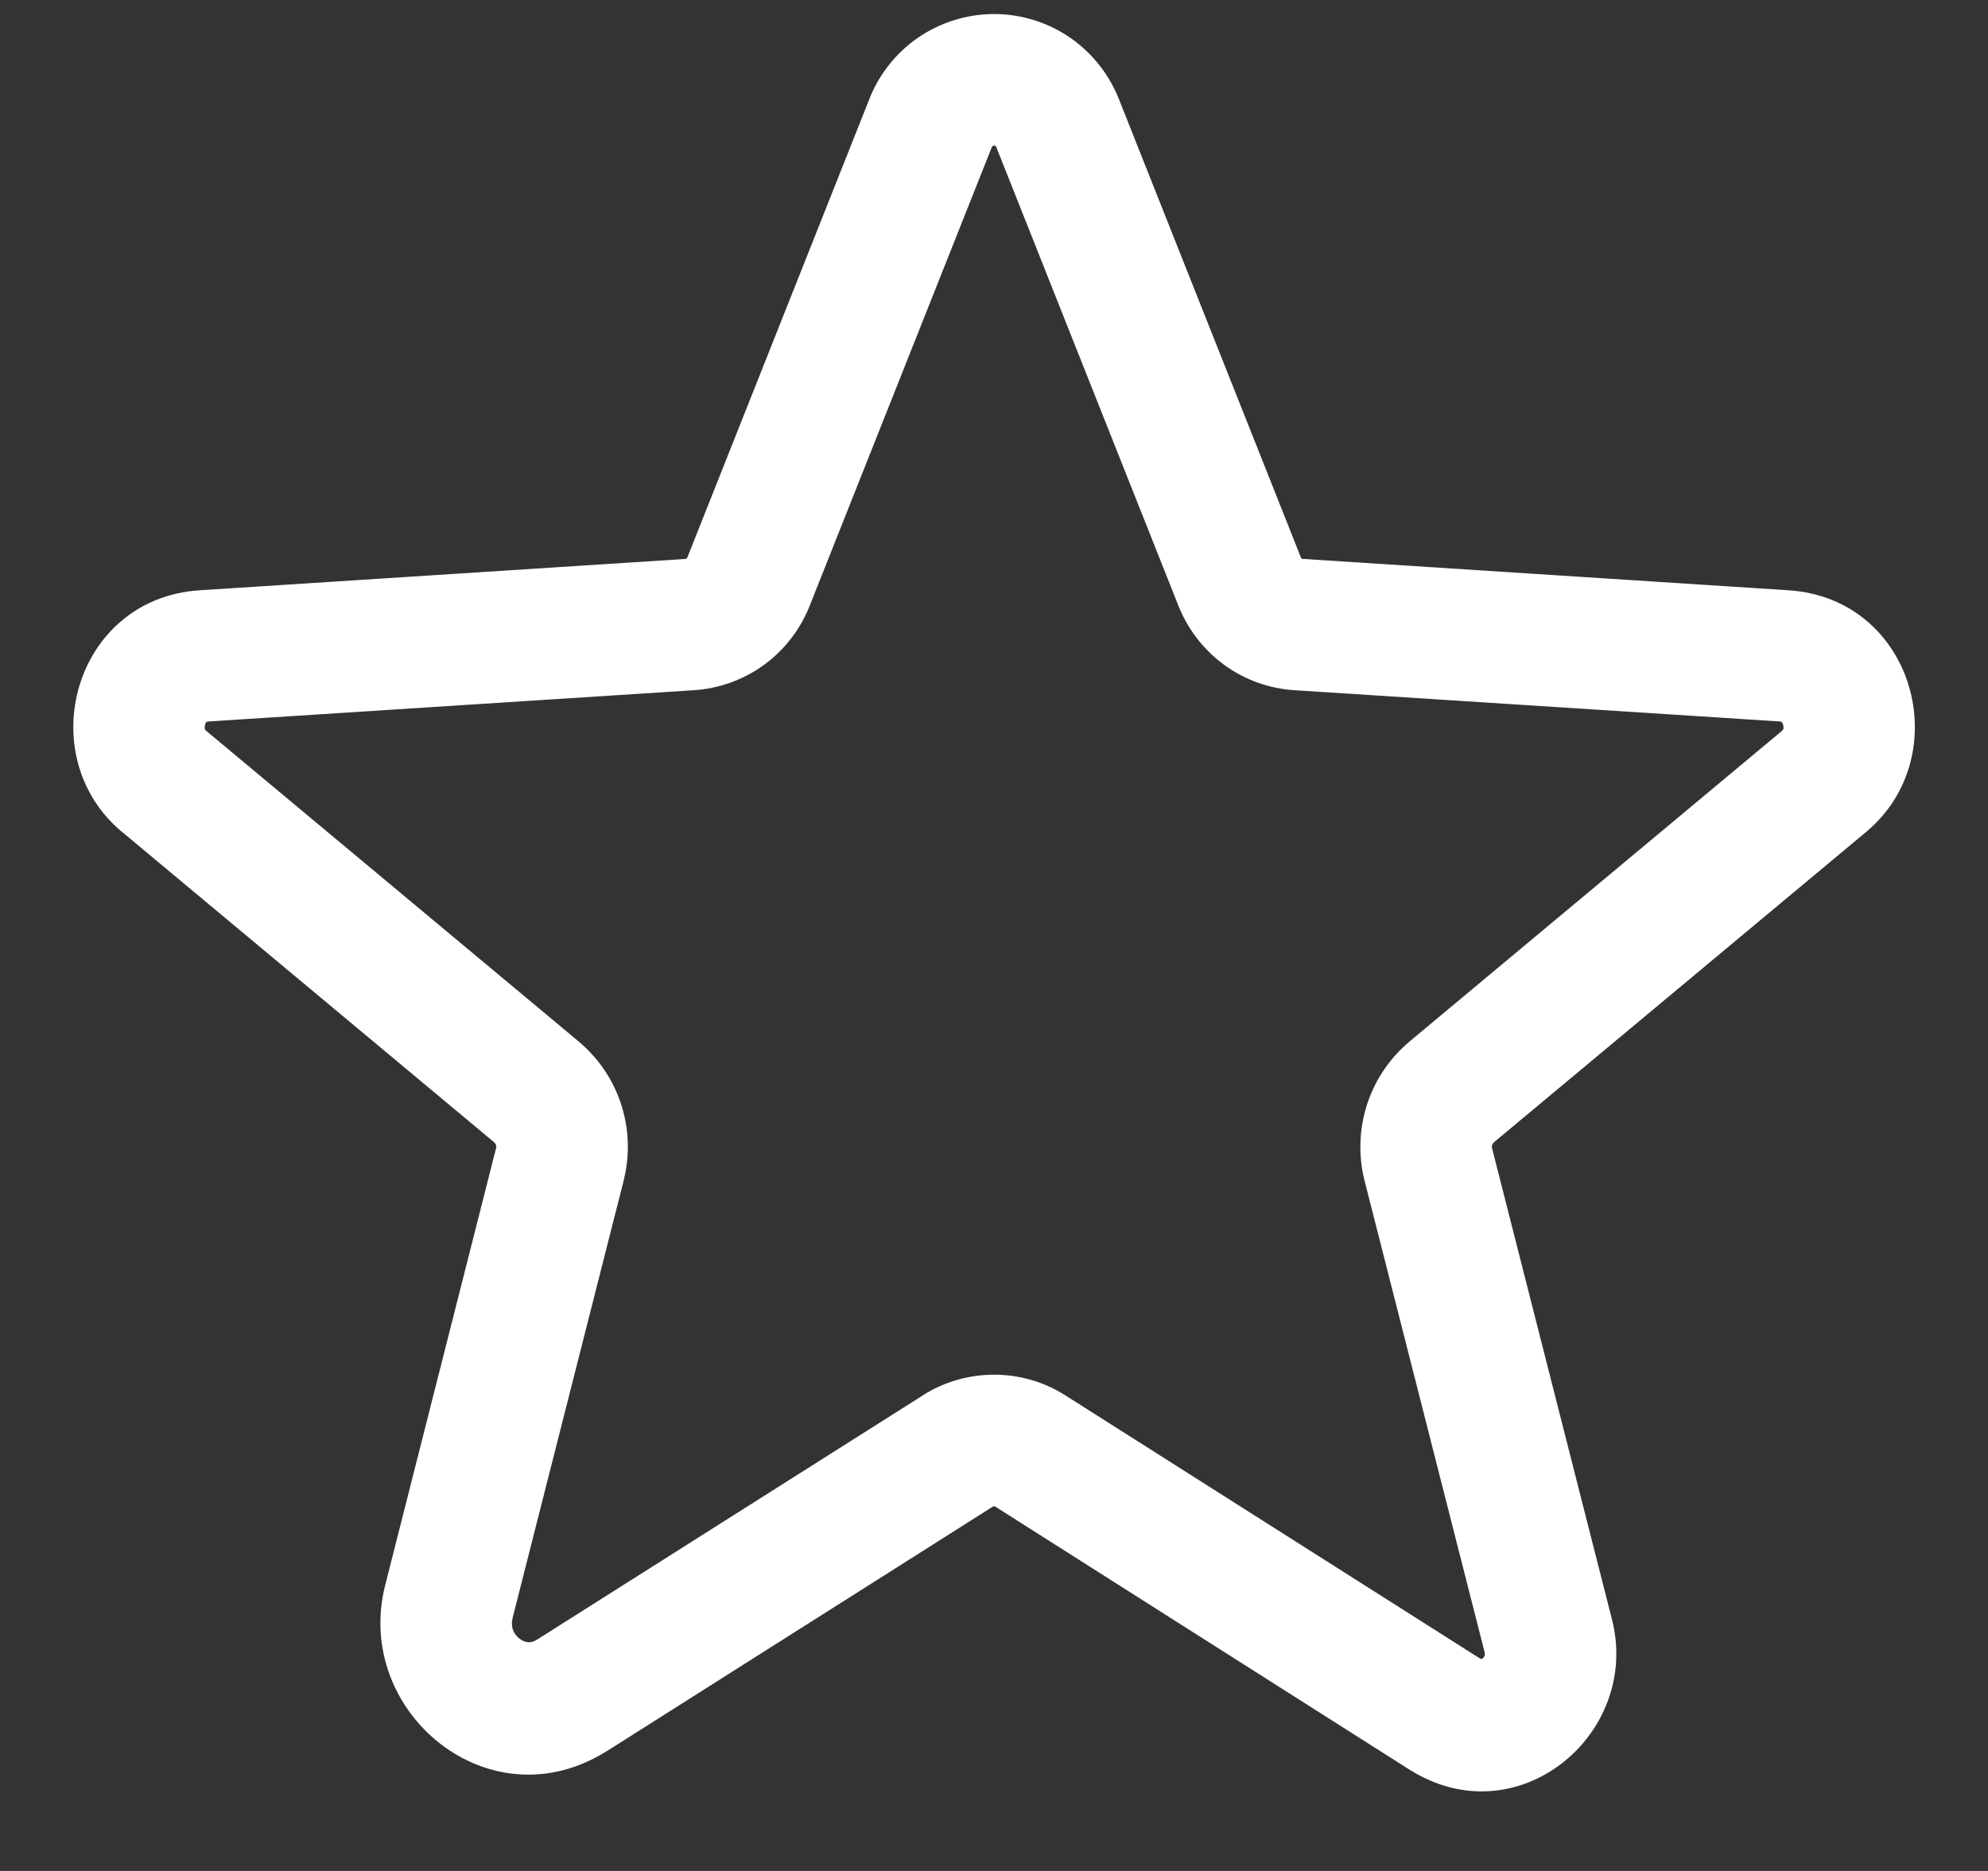 <svg width="17" height="16" viewBox="0 0 17 16" fill="none" xmlns="http://www.w3.org/2000/svg">
<rect x="0" y="0" width="17" height="16" fill="#333333" stroke="none"/>
<path fill-rule="evenodd" clip-rule="evenodd" d="M7.843 0.327C8.036 0.193 8.266 0.12 8.501 0.12C8.736 0.12 8.966 0.193 9.158 0.327C9.348 0.461 9.493 0.648 9.575 0.865L11.119 4.754L11.123 4.766C11.125 4.77 11.127 4.774 11.131 4.776C11.134 4.779 11.138 4.78 11.142 4.78L11.146 4.78L15.294 5.048C16.371 5.117 16.739 6.466 15.955 7.117C15.955 7.117 15.955 7.117 15.955 7.117L12.777 9.767L12.776 9.769C12.768 9.775 12.763 9.783 12.76 9.791C12.757 9.8 12.757 9.809 12.759 9.818C12.759 9.818 12.759 9.819 12.759 9.819L13.785 13.851C14.033 14.832 12.975 15.715 12.054 15.134L12.052 15.133L8.509 12.883C8.506 12.882 8.503 12.881 8.501 12.881C8.498 12.881 8.496 12.881 8.493 12.883L8.492 12.883L5.196 14.971C5.196 14.971 5.195 14.971 5.195 14.971C4.185 15.614 3.018 14.637 3.294 13.556C3.294 13.556 3.294 13.556 3.294 13.556L4.242 9.819C4.242 9.819 4.242 9.818 4.243 9.818C4.245 9.809 4.244 9.8 4.241 9.791C4.238 9.783 4.233 9.775 4.226 9.769L4.224 9.767L1.047 7.117C1.047 7.117 1.047 7.117 1.046 7.117C0.263 6.466 0.63 5.118 1.707 5.048L5.86 4.78C5.864 4.78 5.868 4.779 5.871 4.776C5.874 4.774 5.877 4.77 5.878 4.766L5.883 4.754L7.427 0.865C7.508 0.648 7.653 0.461 7.843 0.327ZM9.112 11.934C9.112 11.933 9.112 11.934 9.112 11.934L12.654 14.182C12.654 14.182 12.654 14.182 12.654 14.182C12.66 14.186 12.665 14.188 12.666 14.188C12.667 14.188 12.672 14.187 12.679 14.182C12.687 14.175 12.693 14.167 12.695 14.161C12.696 14.158 12.697 14.154 12.697 14.15C12.697 14.146 12.697 14.139 12.695 14.128C12.695 14.128 12.695 14.128 12.695 14.128L11.667 10.09C11.614 9.875 11.623 9.65 11.692 9.439C11.761 9.23 11.888 9.044 12.058 8.903C12.058 8.903 12.058 8.902 12.059 8.902L15.236 6.252C15.242 6.246 15.245 6.243 15.246 6.241C15.248 6.239 15.249 6.236 15.25 6.233C15.252 6.225 15.252 6.212 15.248 6.197C15.243 6.182 15.236 6.175 15.234 6.173C15.233 6.172 15.233 6.172 15.233 6.172C15.233 6.172 15.23 6.171 15.222 6.17C15.222 6.17 15.222 6.17 15.222 6.17L11.077 5.903C11.076 5.903 11.075 5.903 11.075 5.903C10.853 5.89 10.64 5.813 10.462 5.681C10.285 5.55 10.149 5.37 10.071 5.165L8.526 1.274C8.524 1.269 8.522 1.264 8.521 1.259C8.519 1.255 8.516 1.251 8.513 1.249C8.509 1.246 8.505 1.245 8.501 1.245C8.496 1.245 8.492 1.246 8.489 1.249C8.485 1.251 8.482 1.255 8.481 1.259C8.479 1.264 8.477 1.269 8.475 1.274L6.93 5.165C6.852 5.37 6.717 5.55 6.54 5.681C6.361 5.813 6.148 5.89 5.927 5.903L1.78 6.17C1.78 6.17 1.78 6.17 1.78 6.17C1.772 6.171 1.769 6.172 1.769 6.172C1.768 6.172 1.768 6.172 1.767 6.173C1.765 6.175 1.758 6.182 1.754 6.197C1.749 6.212 1.75 6.225 1.752 6.233C1.753 6.236 1.754 6.239 1.755 6.241C1.756 6.243 1.759 6.246 1.766 6.252L1.767 6.253L4.943 8.902C4.943 8.902 4.944 8.903 4.944 8.903C5.114 9.044 5.241 9.23 5.31 9.439C5.379 9.65 5.388 9.875 5.334 10.09L5.334 10.093L4.384 13.834C4.364 13.914 4.392 13.975 4.443 14.014C4.469 14.034 4.496 14.043 4.517 14.044C4.534 14.046 4.558 14.043 4.592 14.022L7.89 11.934C7.89 11.933 7.89 11.933 7.89 11.933C8.073 11.817 8.285 11.756 8.501 11.756C8.717 11.756 8.929 11.817 9.112 11.934Z" fill="white"/>
</svg>
